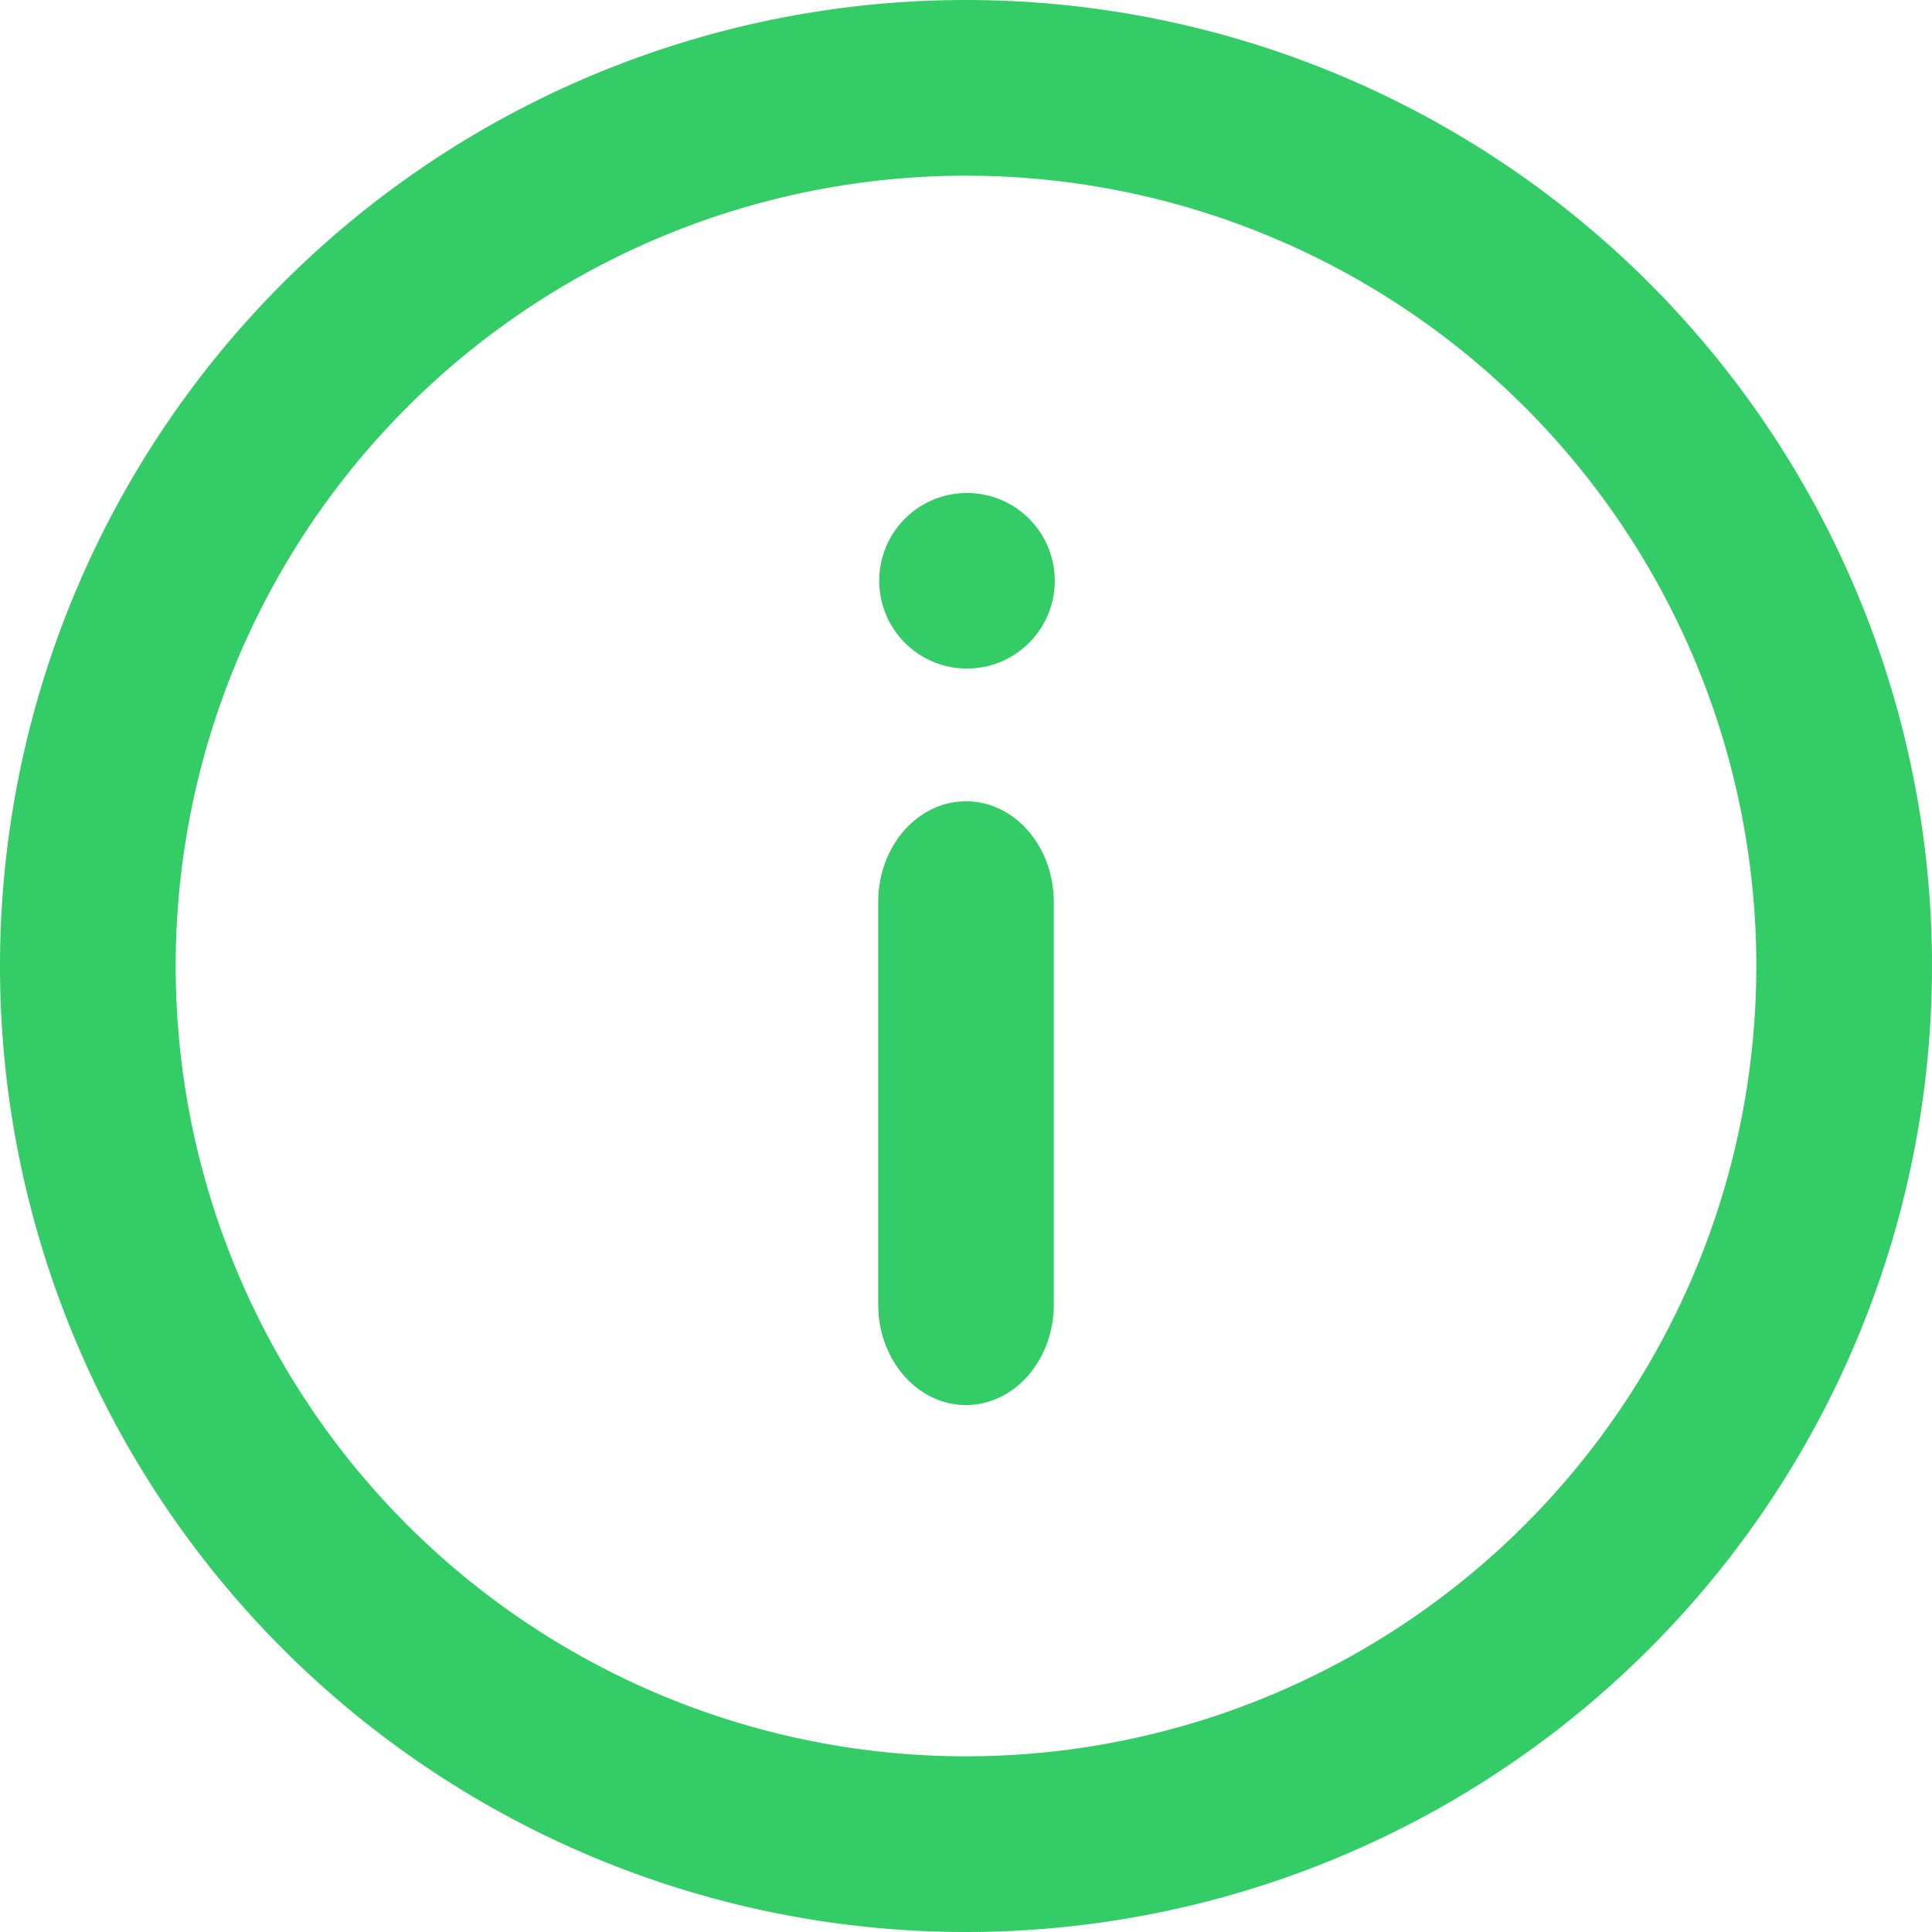 <svg width="16" height="16" xmlns="http://www.w3.org/2000/svg">
    <path d="M8 0a8 8 0 1 1 0 16A8 8 0 0 1 8 0zm0 1.455a6.545 6.545 0 1 0 0 13.09 6.545 6.545 0 0 0 0-13.09zm0 5.181c.402 0 .727.373.727.834v3.333c0 .46-.325.833-.727.833-.402 0-.727-.373-.727-.833V7.47c0-.46.325-.834.727-.834zm-.514-2.332a.727.727 0 1 1 1.028 1.028.727.727 0 0 1-1.028-1.028z" fill="#3C6" fill-rule="evenodd"/>
</svg>

